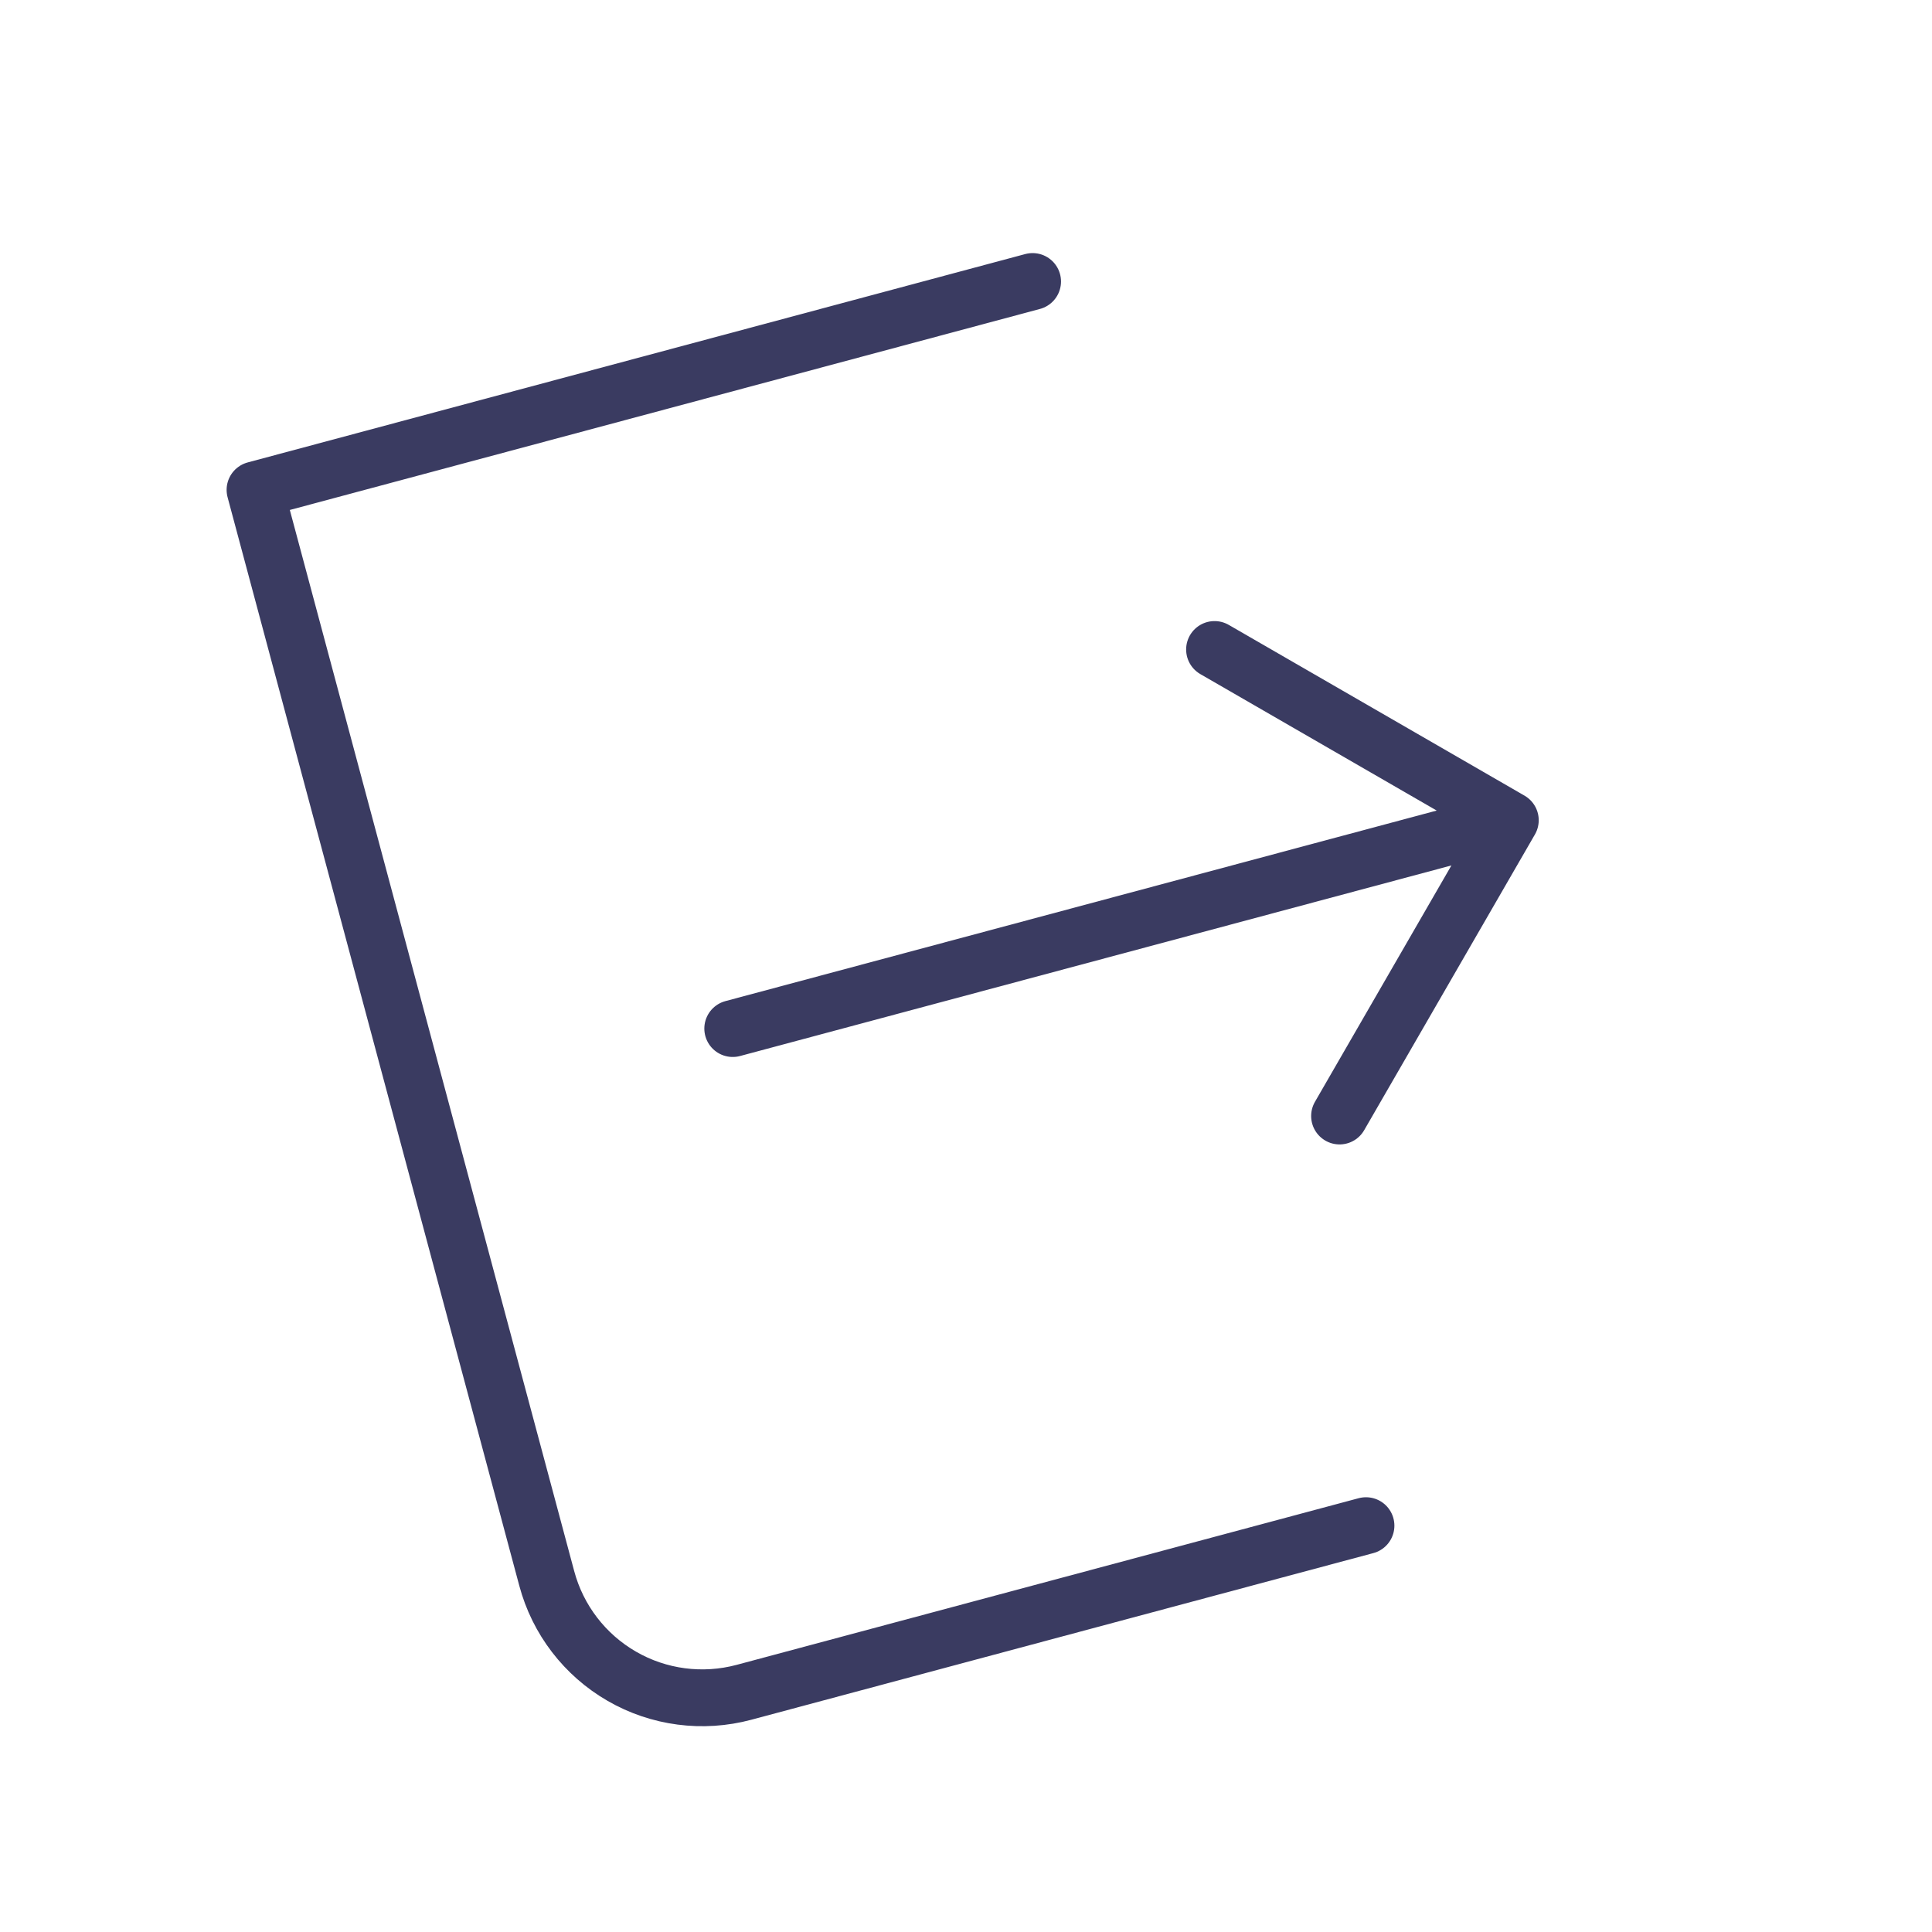 <svg width="34" height="34" viewBox="0 0 34 34" fill="none" xmlns="http://www.w3.org/2000/svg">
<path d="M18.172 4.954L4.488 8.621L9.622 27.778C9.816 28.504 10.291 29.123 10.942 29.499C11.592 29.875 12.366 29.976 13.092 29.782L24.039 26.849M23.574 19.64L26.579 14.435M26.579 14.435L21.374 11.43M26.579 14.435L12.895 18.101" stroke="#3A3B61" stroke-linecap="round" stroke-linejoin="round"/>
</svg>
